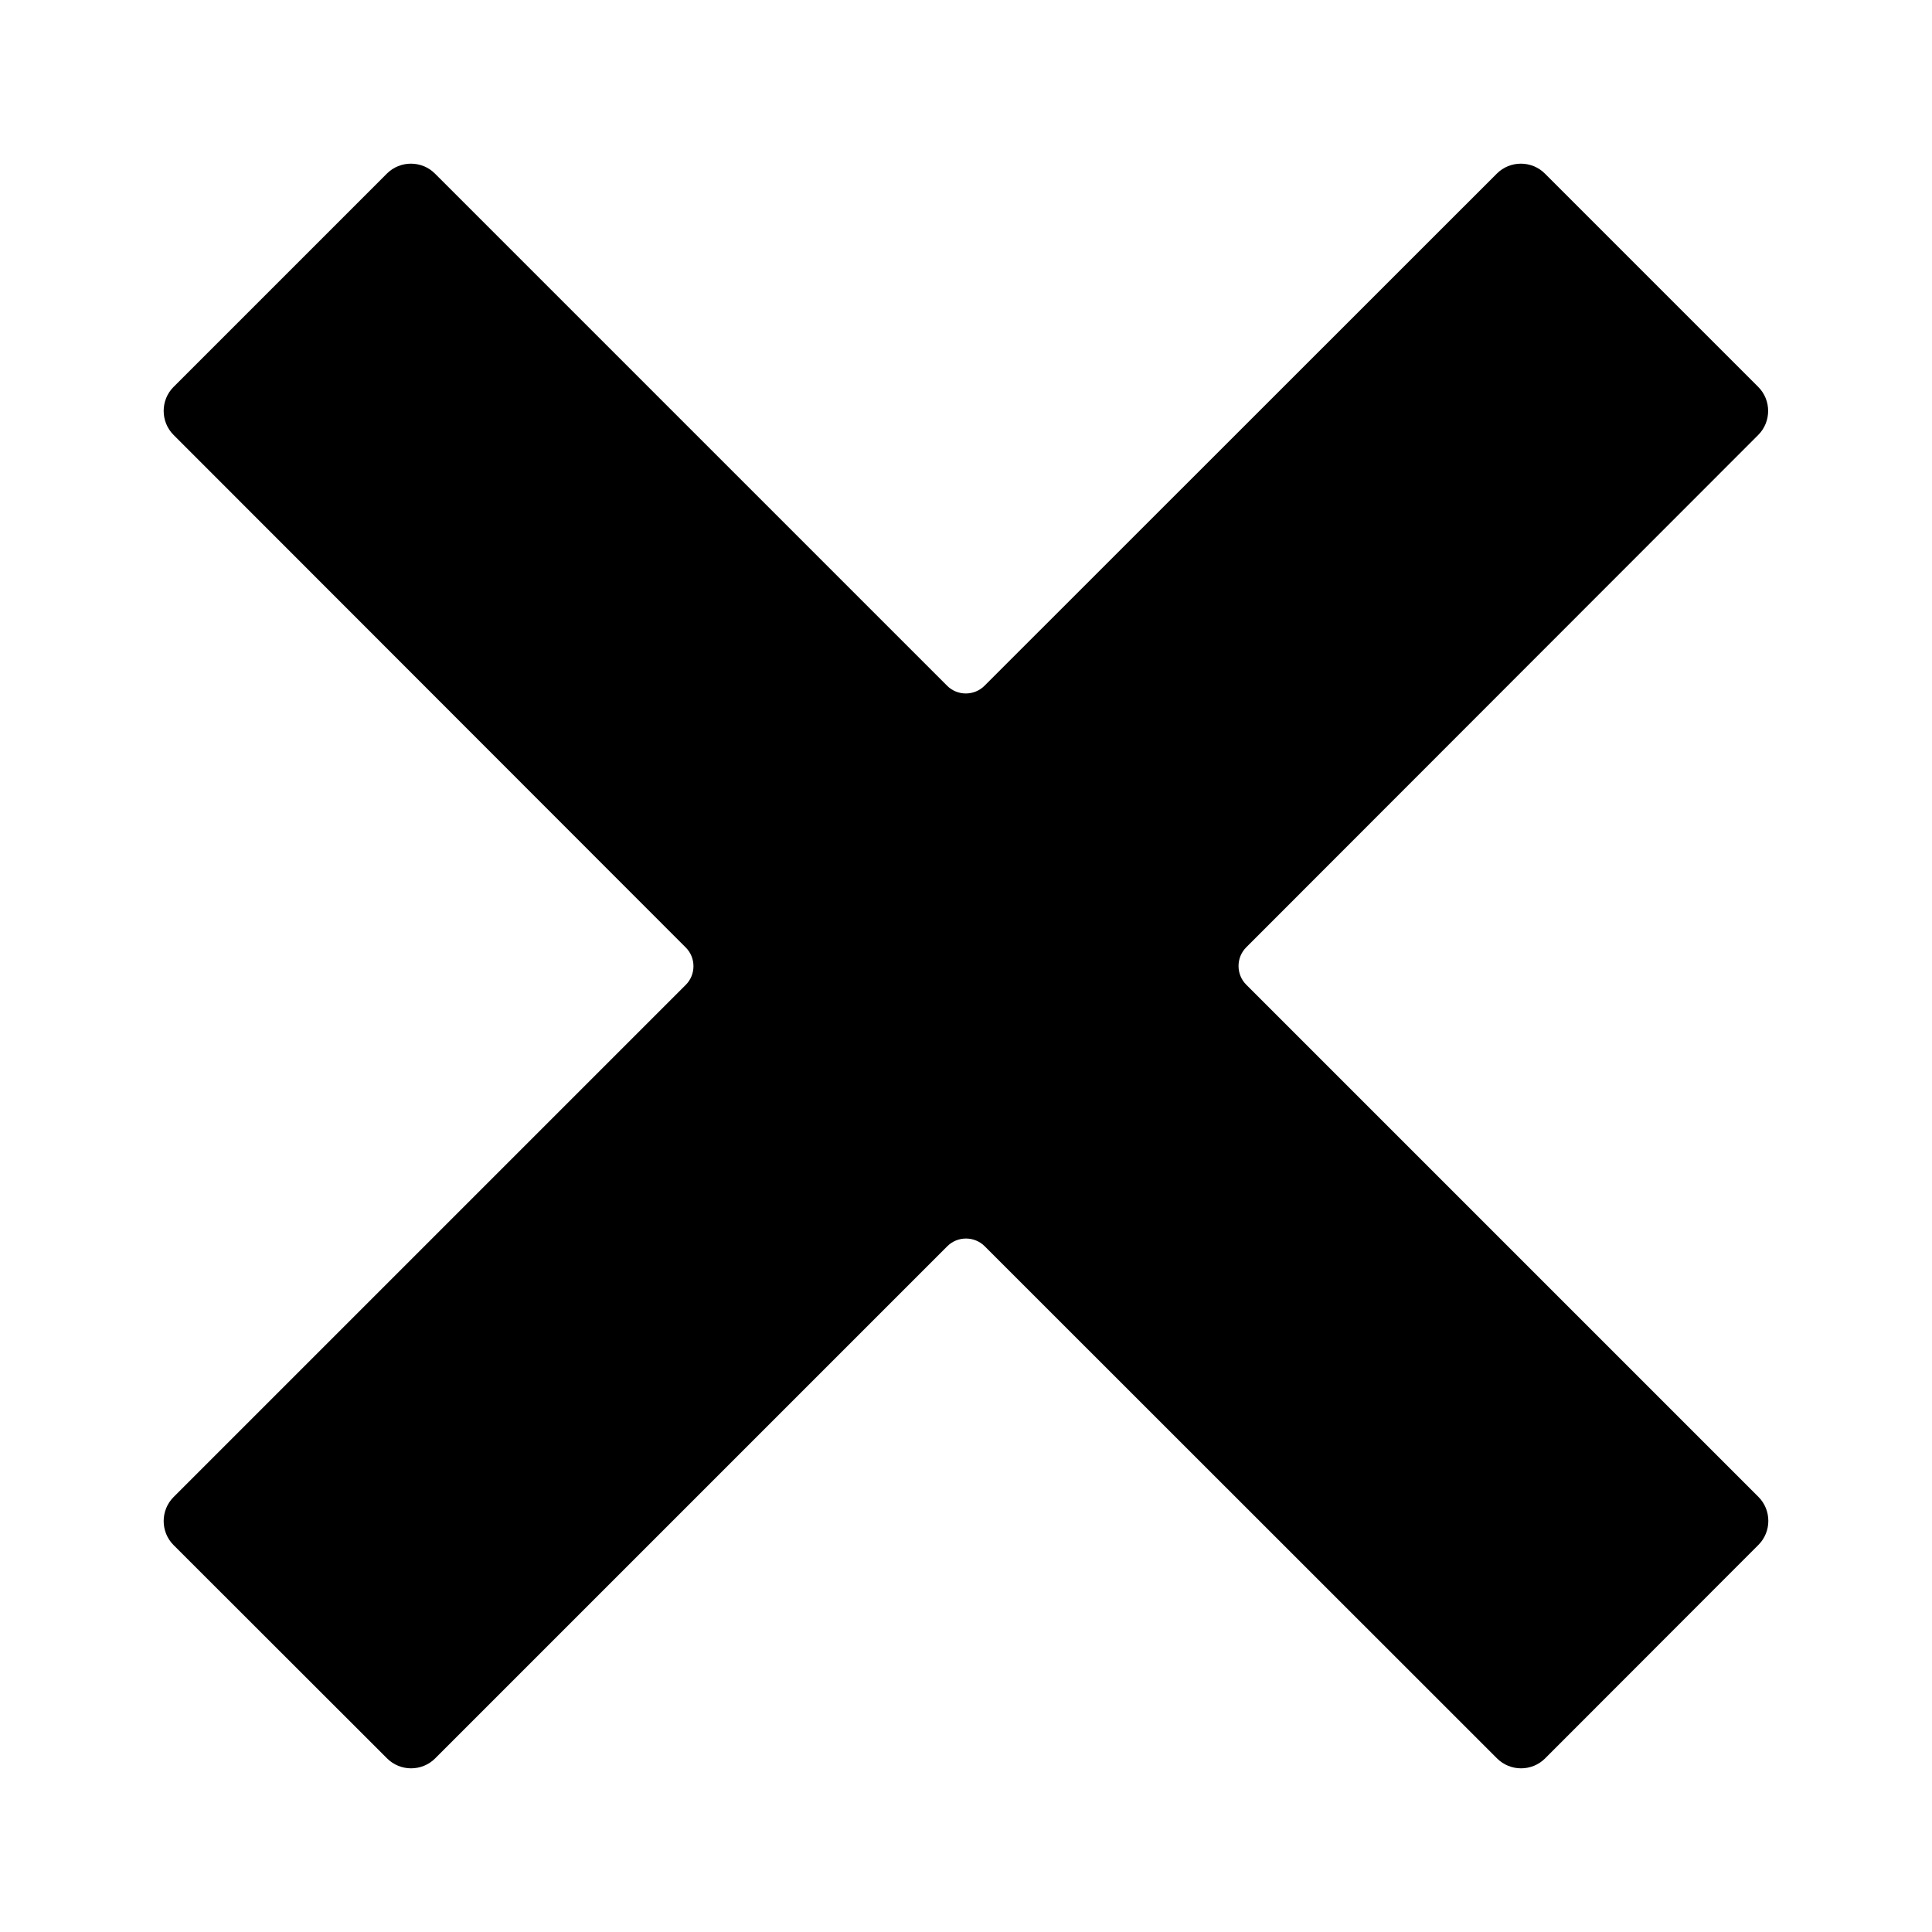 <svg xmlns="http://www.w3.org/2000/svg" width="512" height="512" viewBox="0 0 1024 1024"><path fill="#000" stroke="#000" stroke-width="4" d="M930.6 794.8c6.2 6.2 6.2 16.4 0 22.6L817.5 930.6c-6.2 6.2-16.4 6.2-22.6 0L523.3 659.1c-6.2-6.2-16.4-6.2-22.6 0L229.2 930.6c-6.2 6.2-16.4 6.2-22.6 0L93.4 817.5c-6.2-6.2-6.2-16.4 0-22.6l271.5-271.5c6.2-6.2 6.2-16.4 0-22.6L93.4 229.1c-6.2-6.2-6.2-16.4 0-22.6L206.5 93.4c6.2-6.2 16.4-6.2 22.6 0l271.5 271.5c6.2 6.2 16.4 6.2 22.6 0L794.8 93.4c6.2-6.2 16.4-6.2 22.6 0l113.1 113.1c6.2 6.2 6.2 16.4 0 22.6L659.1 500.7c-6.2 6.2-6.2 16.4 0 22.6l271.5 271.5z"/></svg>
